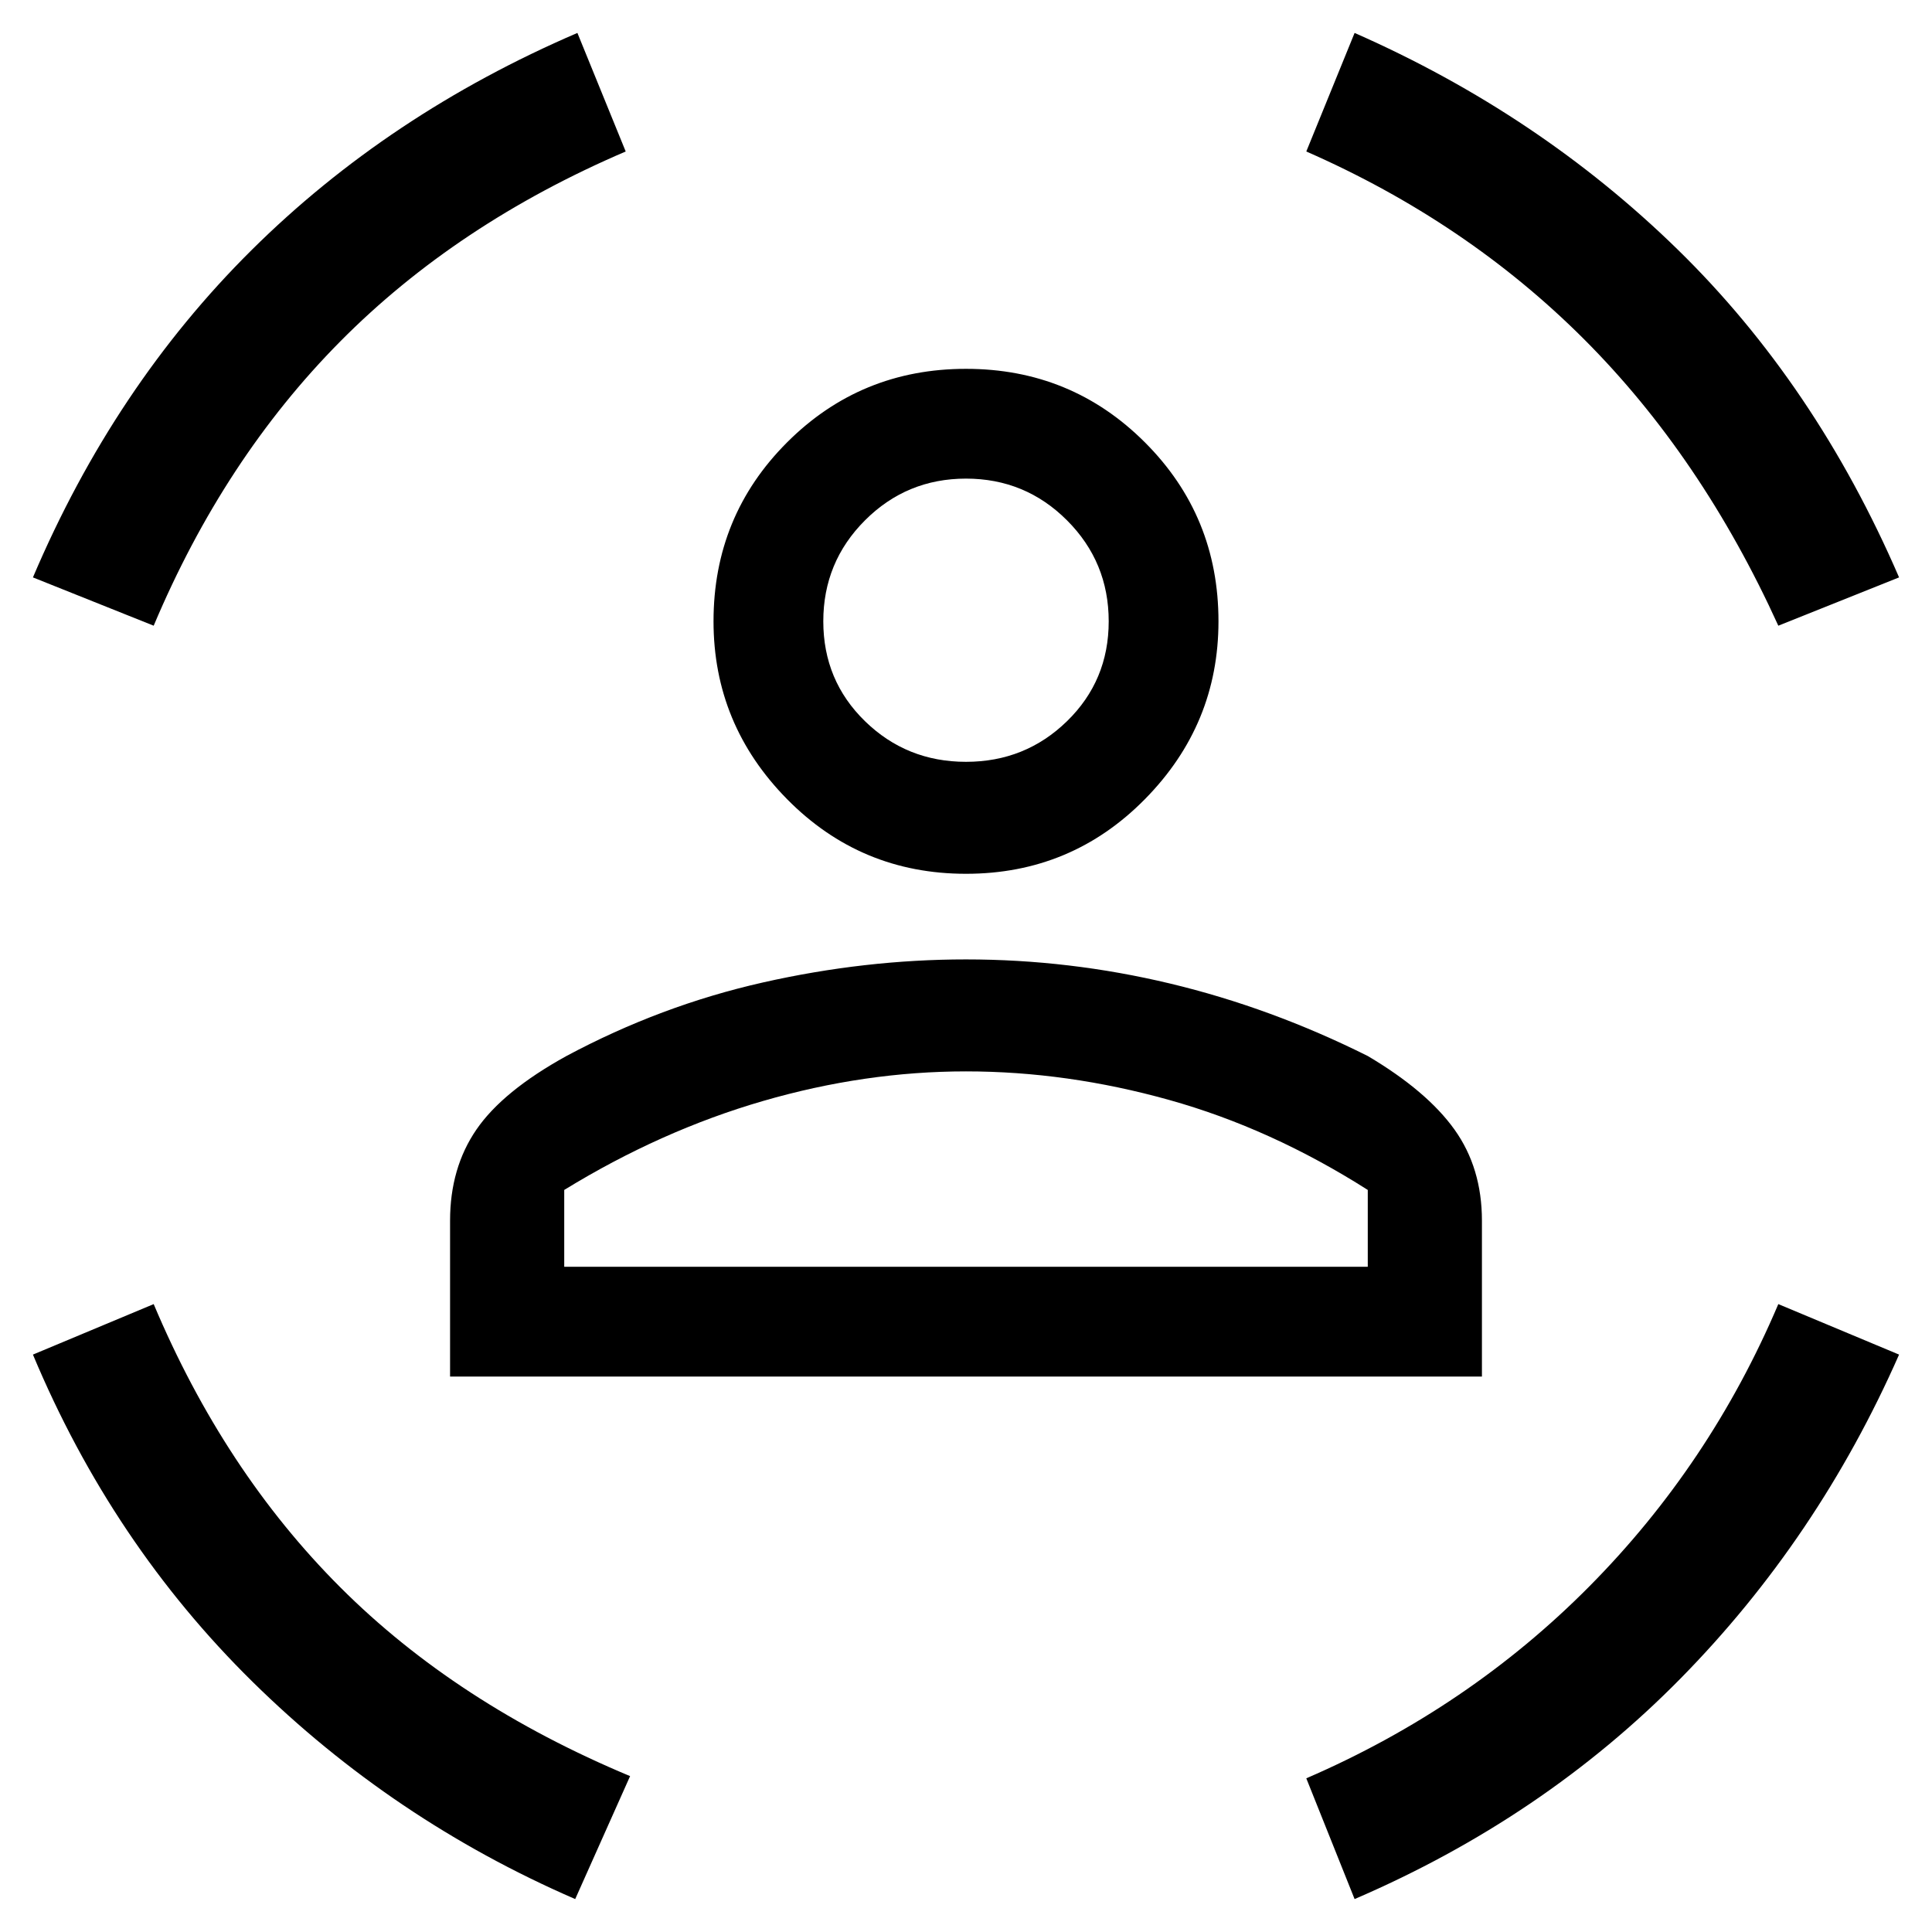 <svg width="44" height="44" viewBox="0 0 44 44" fill="none" xmlns="http://www.w3.org/2000/svg">
<path d="M22 19.9C20.4 19.9 19.042 19.333 17.925 18.2C16.808 17.067 16.25 15.717 16.25 14.15C16.25 12.55 16.808 11.192 17.925 10.075C19.042 8.958 20.4 8.4 22 8.4C23.6 8.4 24.958 8.958 26.075 10.075C27.192 11.192 27.75 12.55 27.75 14.15C27.75 15.717 27.192 17.067 26.075 18.2C24.958 19.333 23.6 19.9 22 19.9ZM22 17.35C22.9 17.35 23.667 17.042 24.3 16.425C24.933 15.808 25.25 15.05 25.25 14.15C25.25 13.25 24.933 12.483 24.3 11.85C23.667 11.217 22.9 10.9 22 10.9C21.1 10.9 20.333 11.217 19.7 11.85C19.067 12.483 18.75 13.25 18.75 14.15C18.75 15.05 19.067 15.808 19.7 16.425C20.333 17.042 21.1 17.35 22 17.35ZM10.25 31.35V27.8C10.25 27 10.45 26.308 10.85 25.725C11.25 25.142 11.933 24.583 12.9 24.05C14.333 23.283 15.825 22.725 17.375 22.375C18.925 22.025 20.467 21.85 22 21.85C23.567 21.85 25.117 22.033 26.65 22.4C28.183 22.767 29.683 23.317 31.15 24.05C32.05 24.583 32.708 25.142 33.125 25.725C33.542 26.308 33.75 27 33.75 27.8V31.35H10.25ZM22 24.4C20.467 24.4 18.925 24.625 17.375 25.075C15.825 25.525 14.317 26.2 12.85 27.1V28.85H31.15V27.1C29.683 26.167 28.175 25.483 26.625 25.05C25.075 24.617 23.533 24.4 22 24.4ZM40.5 14.25C39.333 11.683 37.858 9.508 36.075 7.725C34.292 5.942 32.183 4.517 29.75 3.45L30.85 0.75C33.65 1.983 36.1 3.625 38.2 5.675C40.3 7.725 41.983 10.217 43.25 13.15L40.5 14.25ZM3.5 14.25L0.75 13.15C1.983 10.25 3.642 7.767 5.725 5.7C7.808 3.633 10.283 1.983 13.15 0.75L14.25 3.45C11.683 4.55 9.517 5.992 7.75 7.775C5.983 9.558 4.567 11.717 3.5 14.25ZM13.1 43.25C10.333 42.05 7.883 40.4 5.75 38.3C3.617 36.2 1.95 33.717 0.75 30.85L3.5 29.7C4.567 32.233 5.983 34.383 7.75 36.15C9.517 37.917 11.717 39.35 14.35 40.45L13.1 43.25ZM30.85 43.25L29.75 40.5C32.217 39.433 34.367 37.975 36.2 36.125C38.033 34.275 39.467 32.133 40.5 29.7L43.25 30.85C42.017 33.65 40.358 36.108 38.275 38.225C36.192 40.342 33.717 42.017 30.85 43.25ZM22 28.85H31.15H12.85H22Z" fill="black"/>
</svg>
